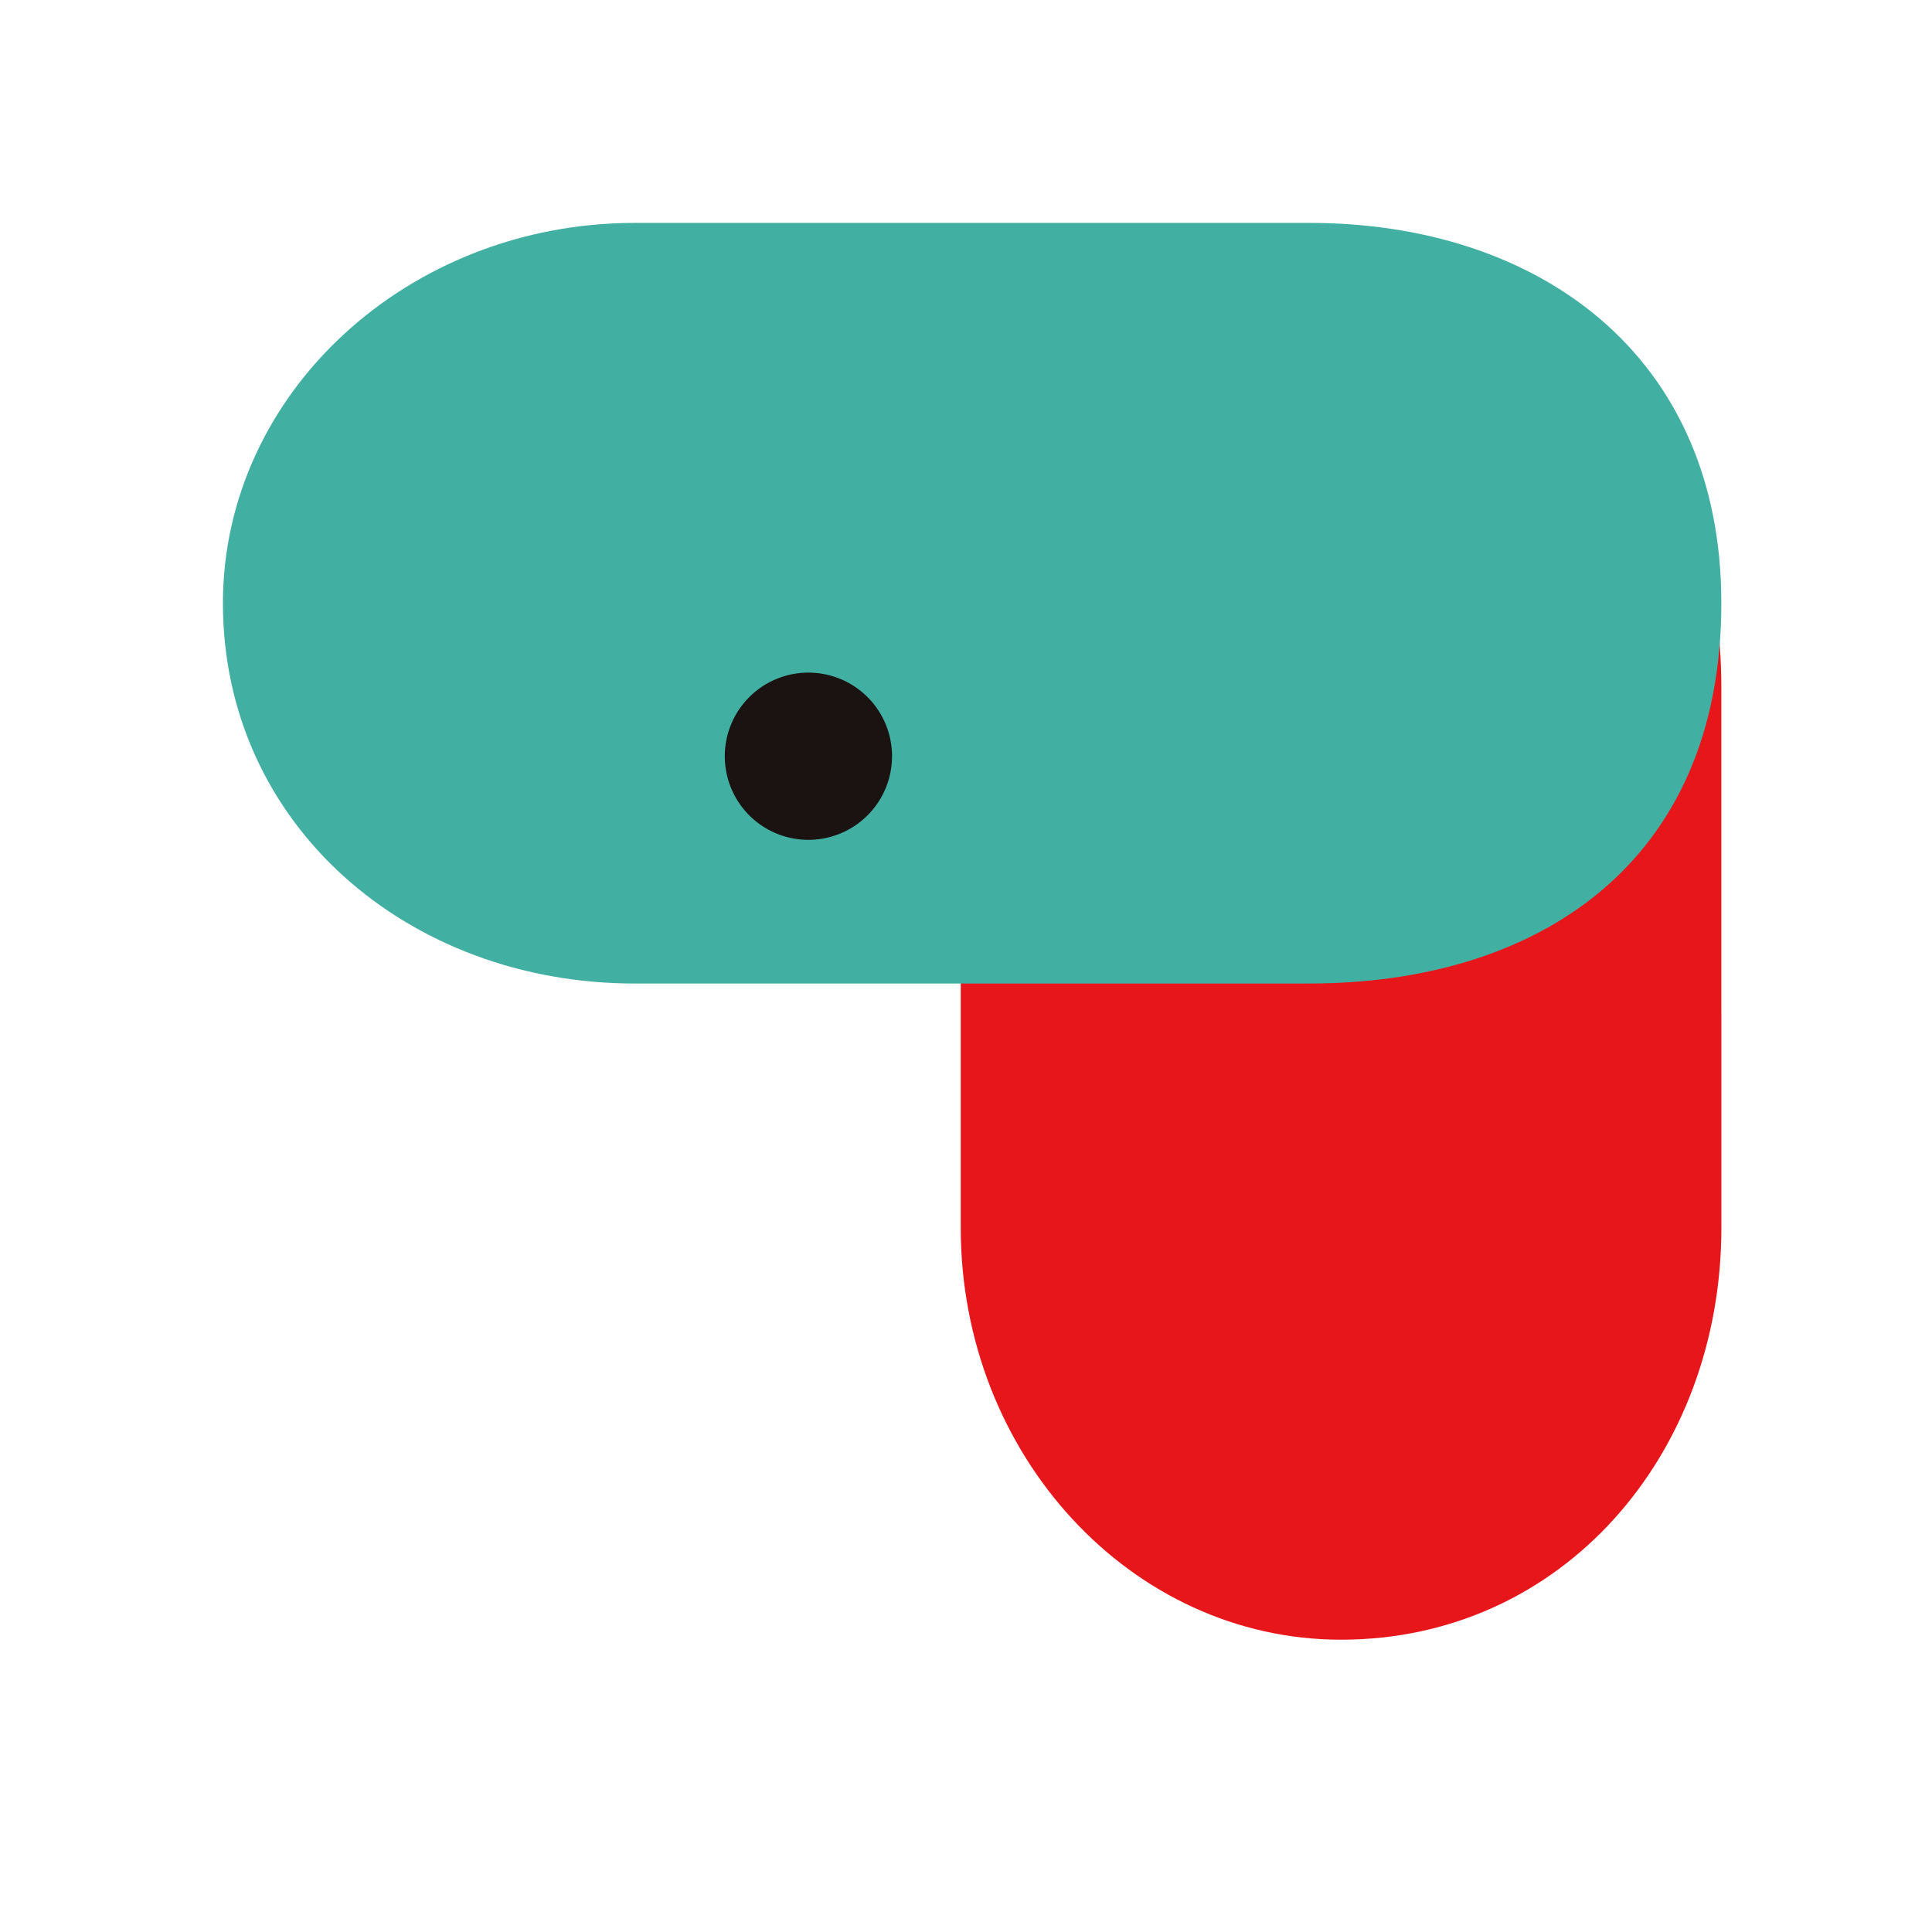 <svg xmlns="http://www.w3.org/2000/svg" width="54" height="54" viewBox="0 0 54 54"><defs><clipPath id="a"><path fill="#ff6161" d="M0 0h54v54H0z" opacity=".5" transform="translate(3691 577)"/></clipPath><clipPath id="b"><path fill="none" d="M0 0h41.881v39.599H0z"/></clipPath></defs><g clip-path="url(#a)" transform="translate(-3691 -577)"><g clip-path="url(#b)" transform="translate(3697.231 583.231)"><path fill="#e7161a" d="M41.881 22.076v-9.043c0-6.346-3.327-11.514-10.631-11.514-6.979 0-10.628 5.168-10.628 11.514v15.054c0 6.345 4.767 11.512 10.628 11.512 6.181 0 10.632-5.167 10.632-11.512v-6.011z"/><path fill="#42afa3" d="M30.292 21.258h.077c6.349 0 11.512-3.329 11.512-10.63 0-6.98-5.163-10.629-11.512-10.629H11.512C5.165-.001 0 4.768 0 10.629c0 6.179 5.165 10.63 11.512 10.63h18.78z"/><path fill="#1a1311" d="M18.701 14.906a2.337 2.337 0 11-2.336-2.337 2.337 2.337 0 012.337 2.337"/></g></g></svg>
